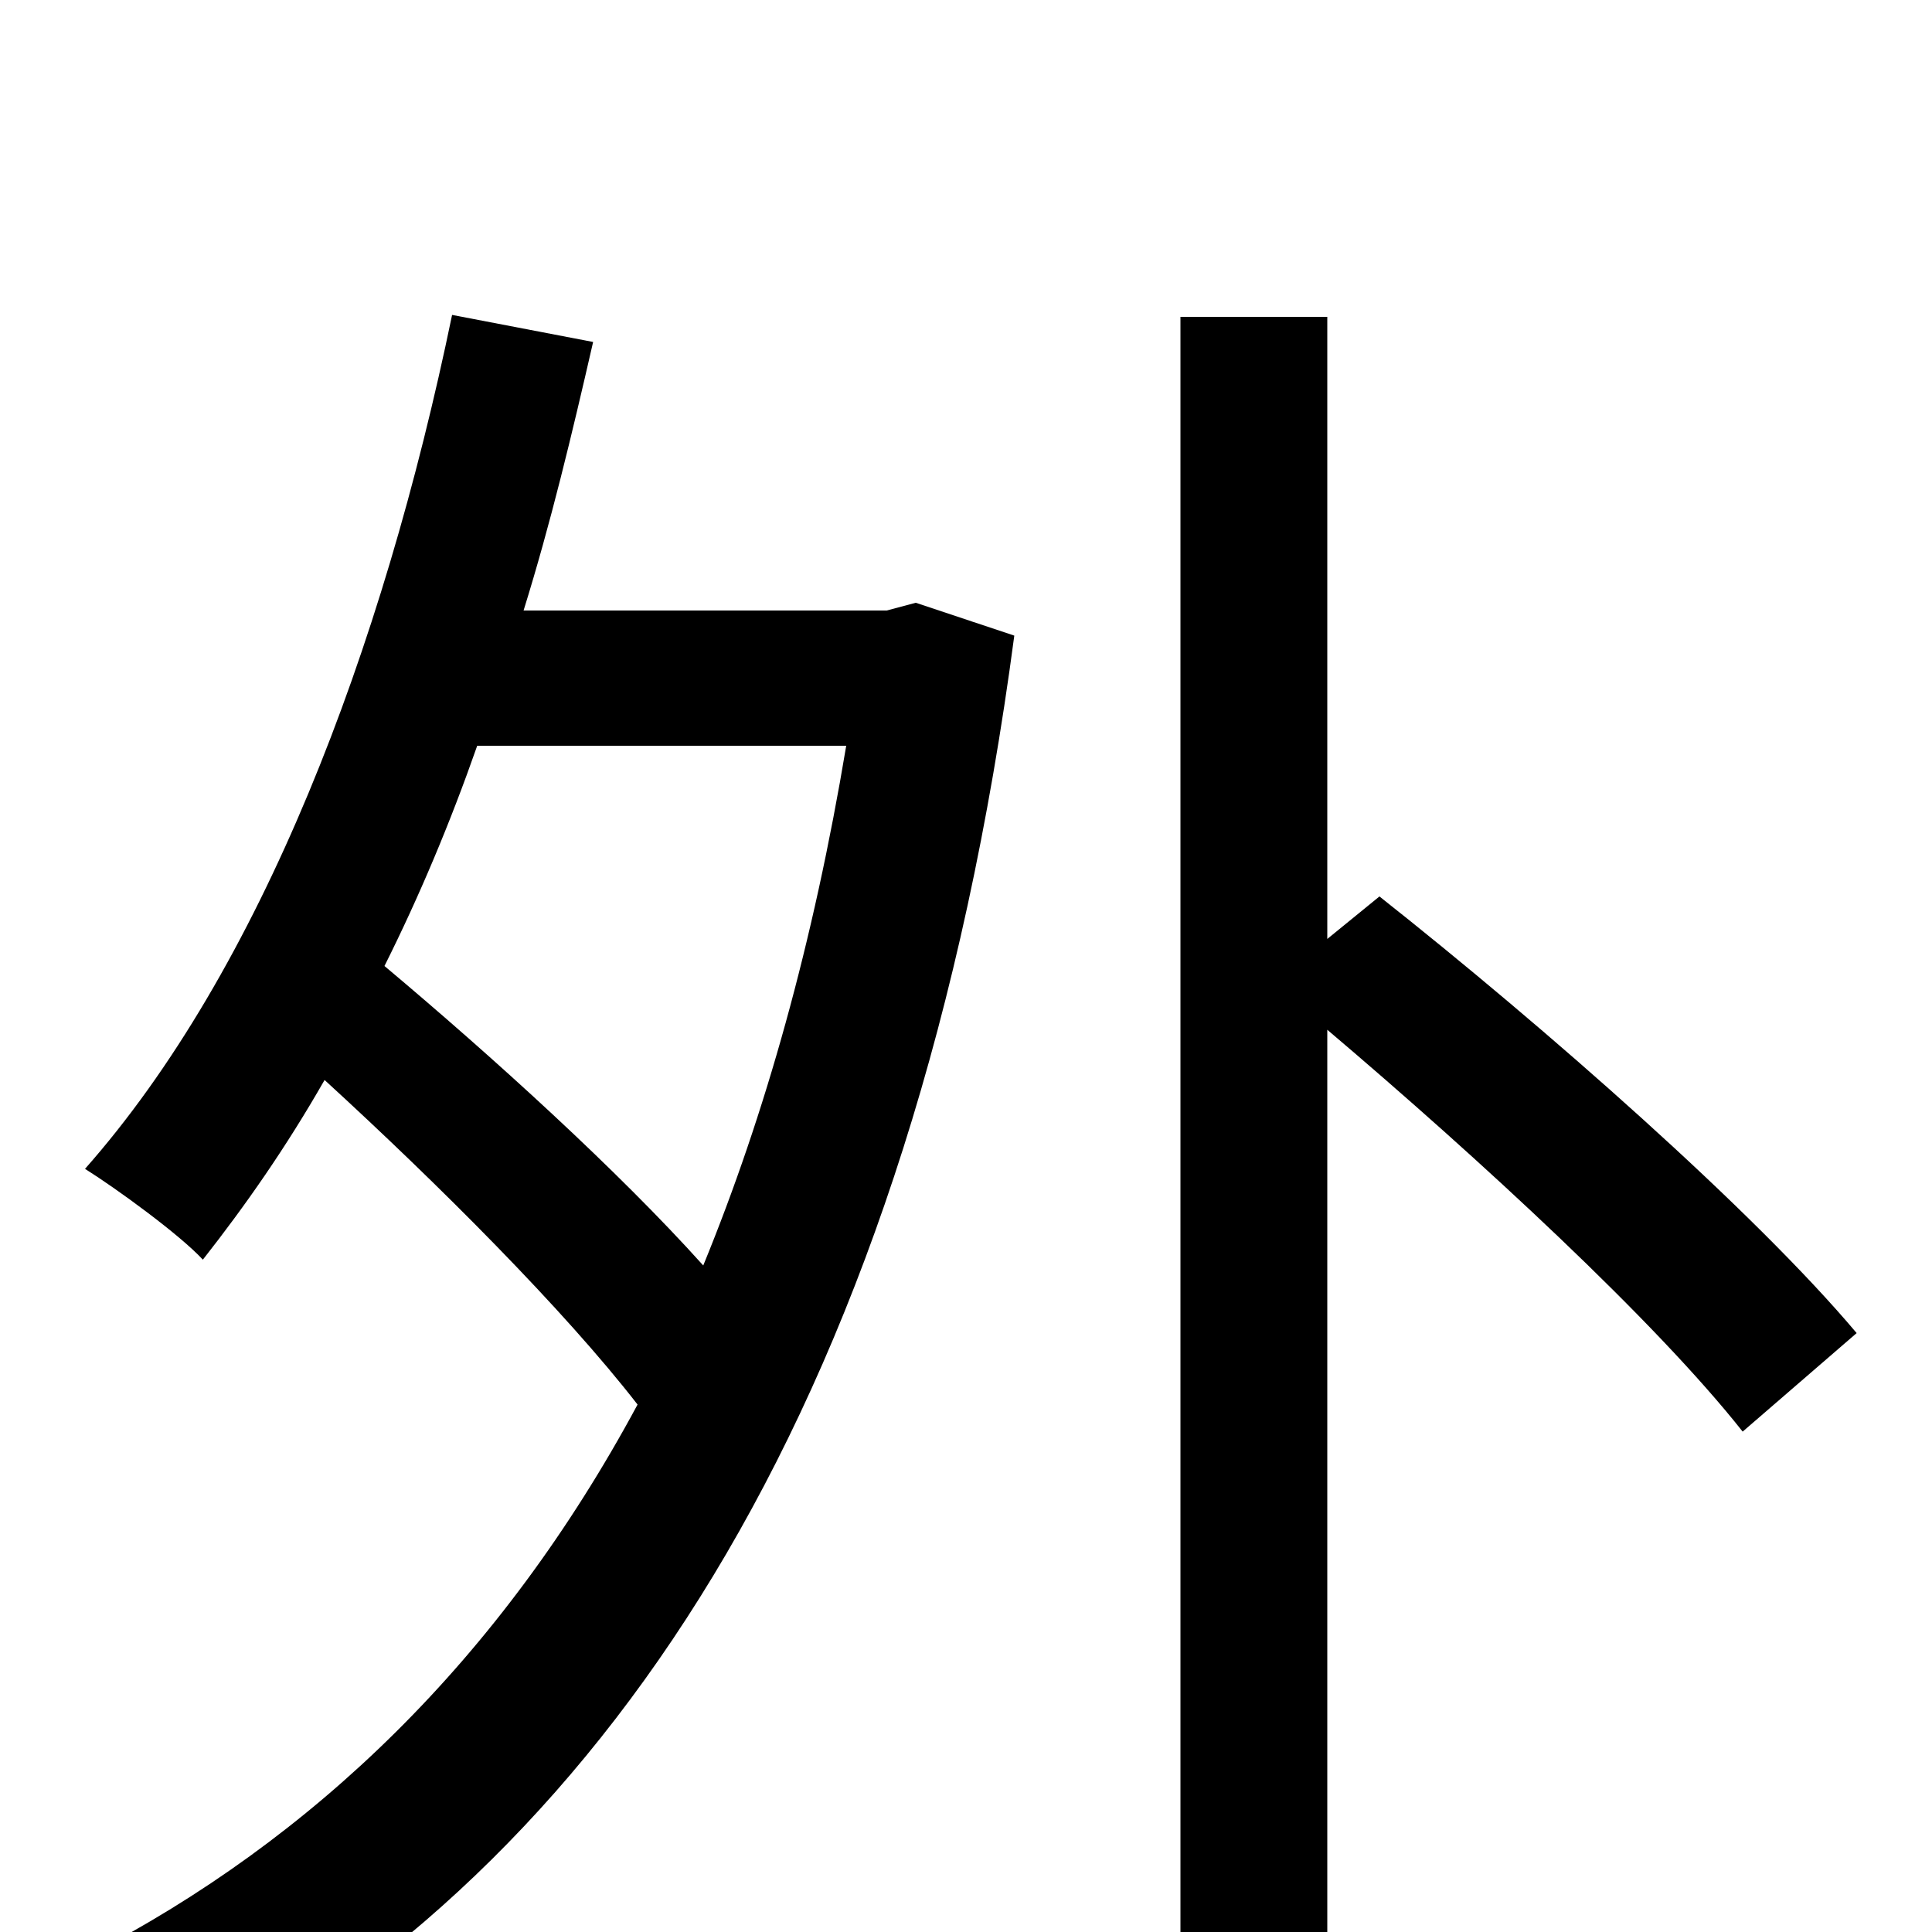 <svg xmlns="http://www.w3.org/2000/svg" viewBox="0 -1000 1000 1000">
	<path fill="#000000" d="M438 -614C421 -512 396 -423 364 -345C320 -394 255 -453 199 -500C217 -536 233 -574 247 -614ZM459 -684H271C285 -729 296 -775 307 -823L234 -837C198 -663 135 -498 44 -395C60 -385 93 -361 105 -348C127 -376 148 -406 168 -441C227 -387 292 -322 330 -273C259 -141 162 -48 46 12C65 25 95 54 107 73C319 -44 473 -279 525 -671L474 -688ZM687 -514V-836H611V76H687V-467C766 -400 857 -316 902 -259L961 -310C908 -373 800 -468 714 -536Z"/>
</svg>